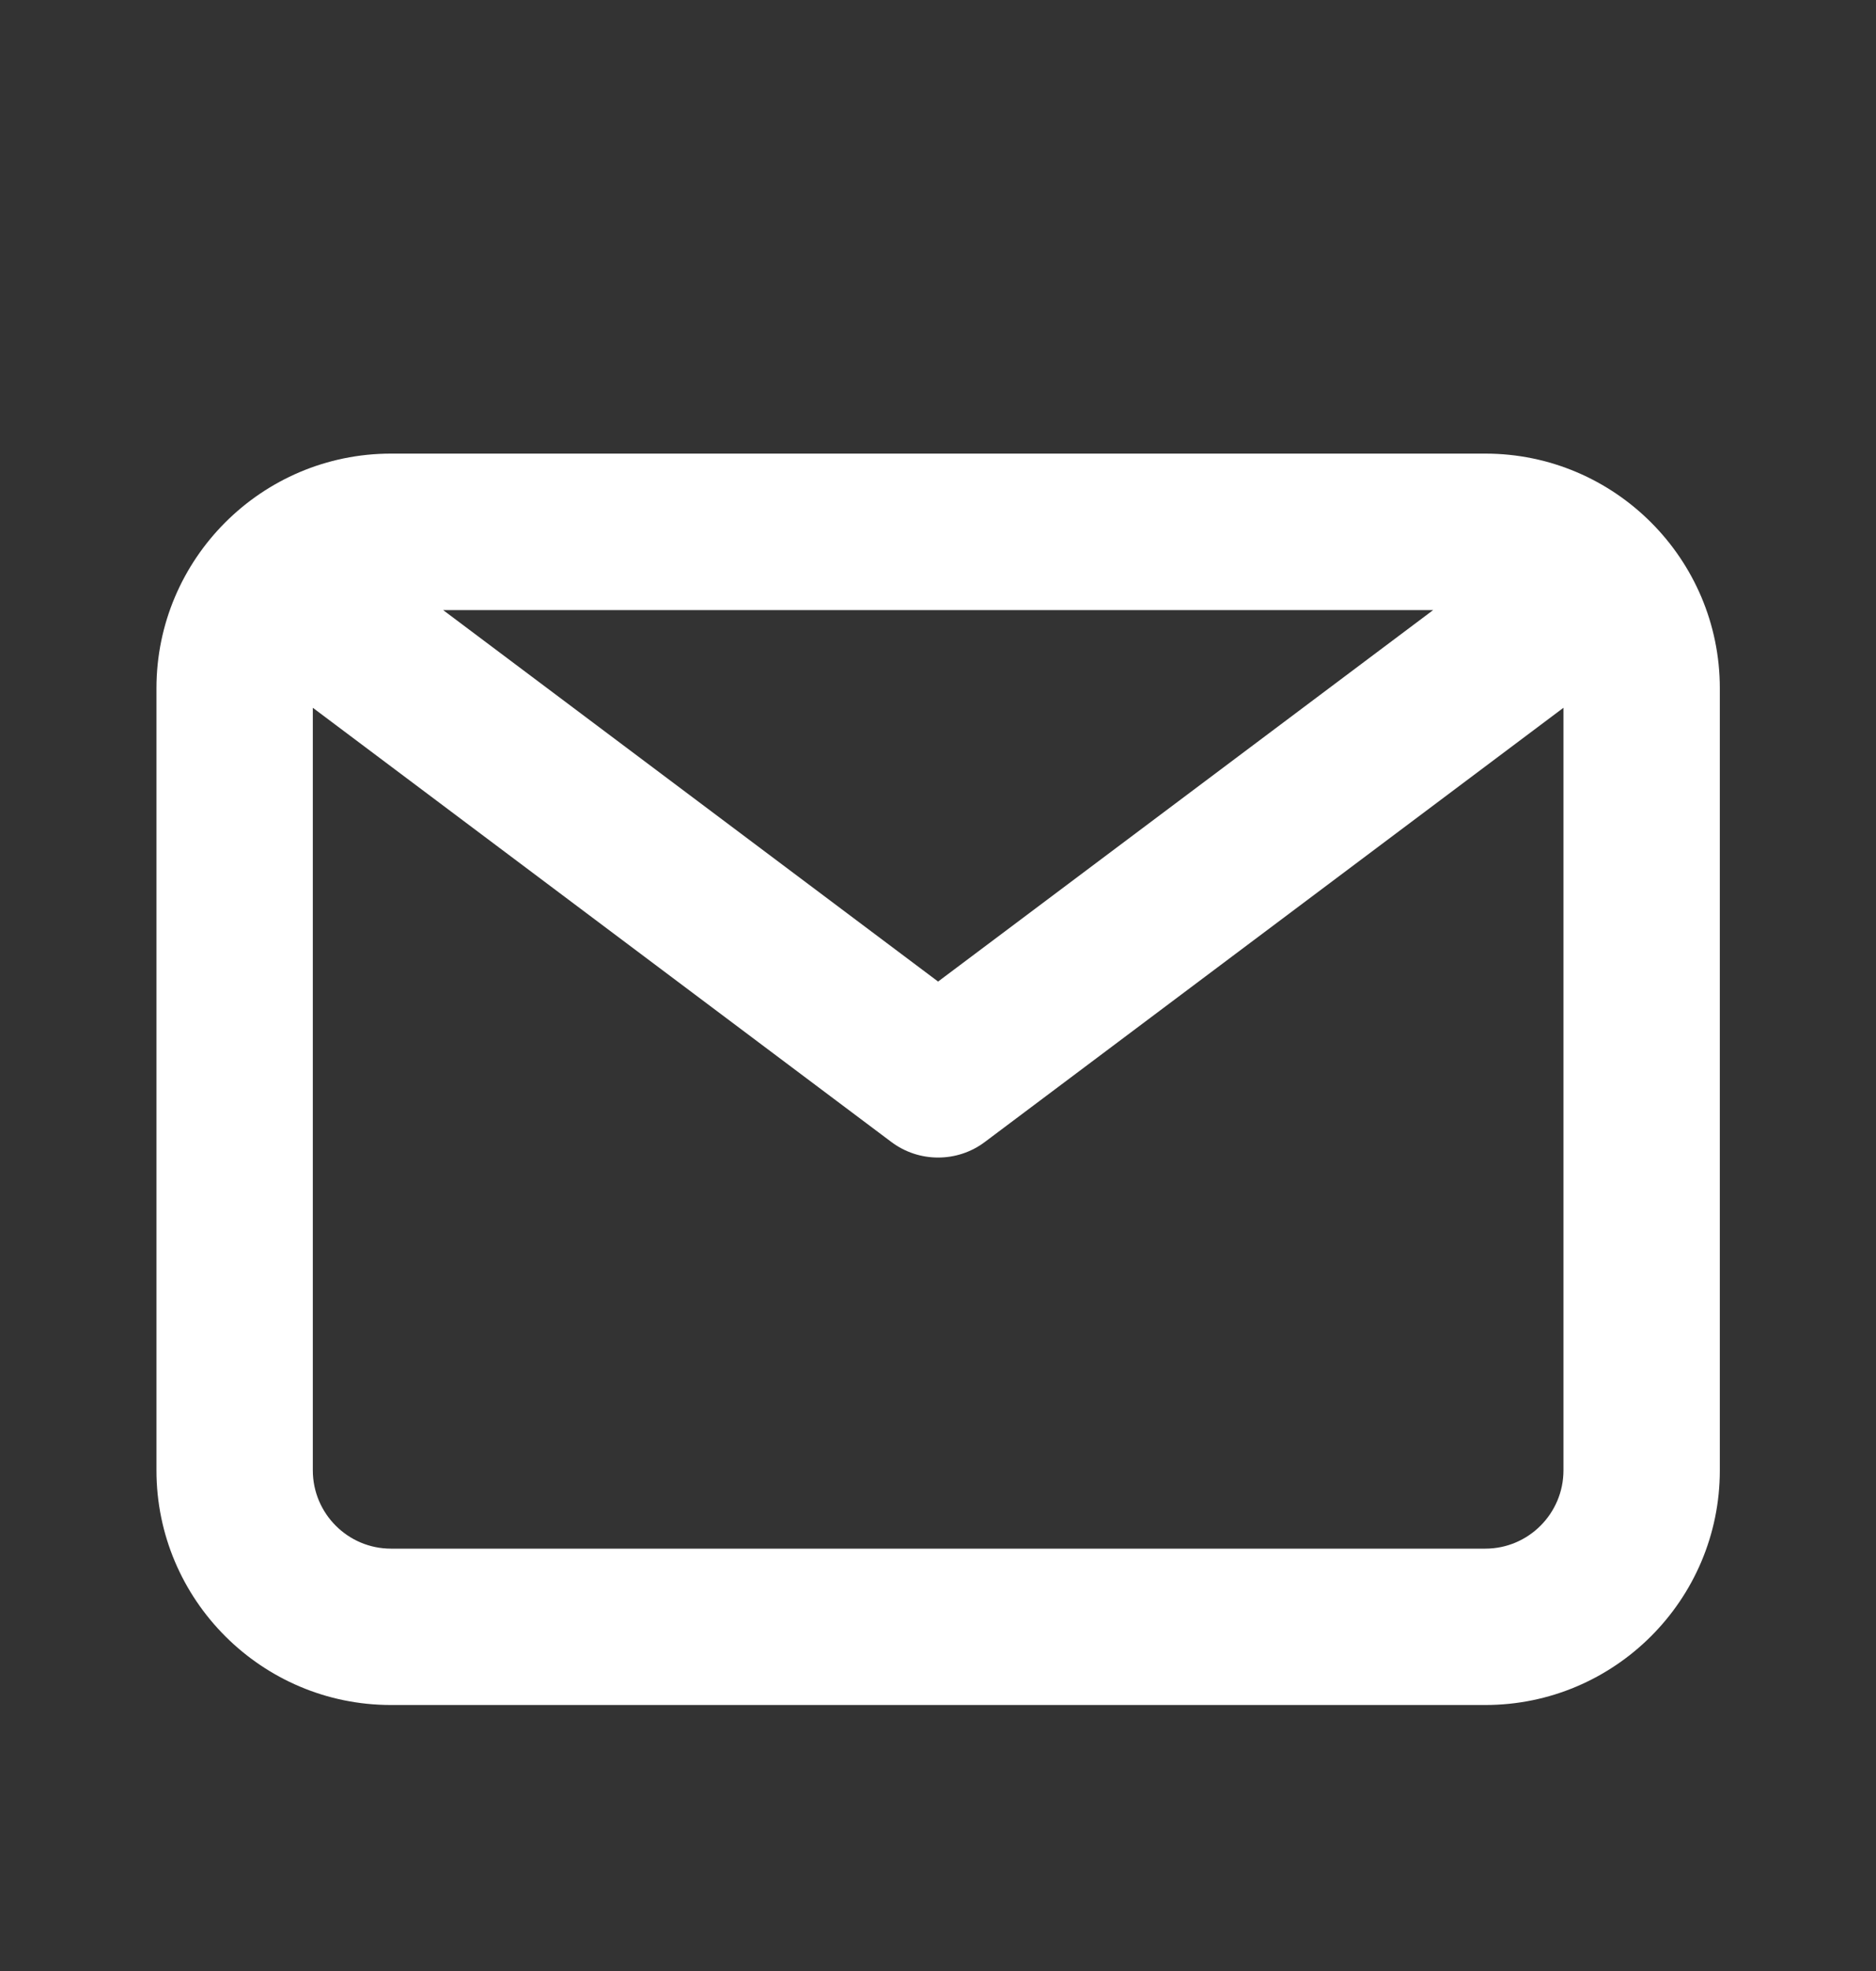 <svg width="20" height="21" viewBox="0 0 20 21" fill="none" xmlns="http://www.w3.org/2000/svg">
<rect x="0" y="0" width="20" height="21" fill="#333333" stroke="none"/>
<path fill-rule="evenodd" clip-rule="evenodd" d="M15.835 16.5H4.168C3.709 16.5 3.335 16.126 3.335 15.666V7.541L9.501 12.166C9.65 12.278 9.825 12.333 10.001 12.333C10.177 12.333 10.353 12.278 10.501 12.166L16.668 7.541V15.666C16.668 16.126 16.294 16.5 15.835 16.5ZM15.279 6.5L10.001 10.458L4.724 6.5H15.279ZM15.835 4.833H4.168C2.79 4.833 1.668 5.955 1.668 7.333V15.666C1.668 17.045 2.79 18.166 4.168 18.166H15.835C17.213 18.166 18.335 17.045 18.335 15.666V7.333C18.335 5.955 17.213 4.833 15.835 4.833Z" fill="white"/>
</svg>
